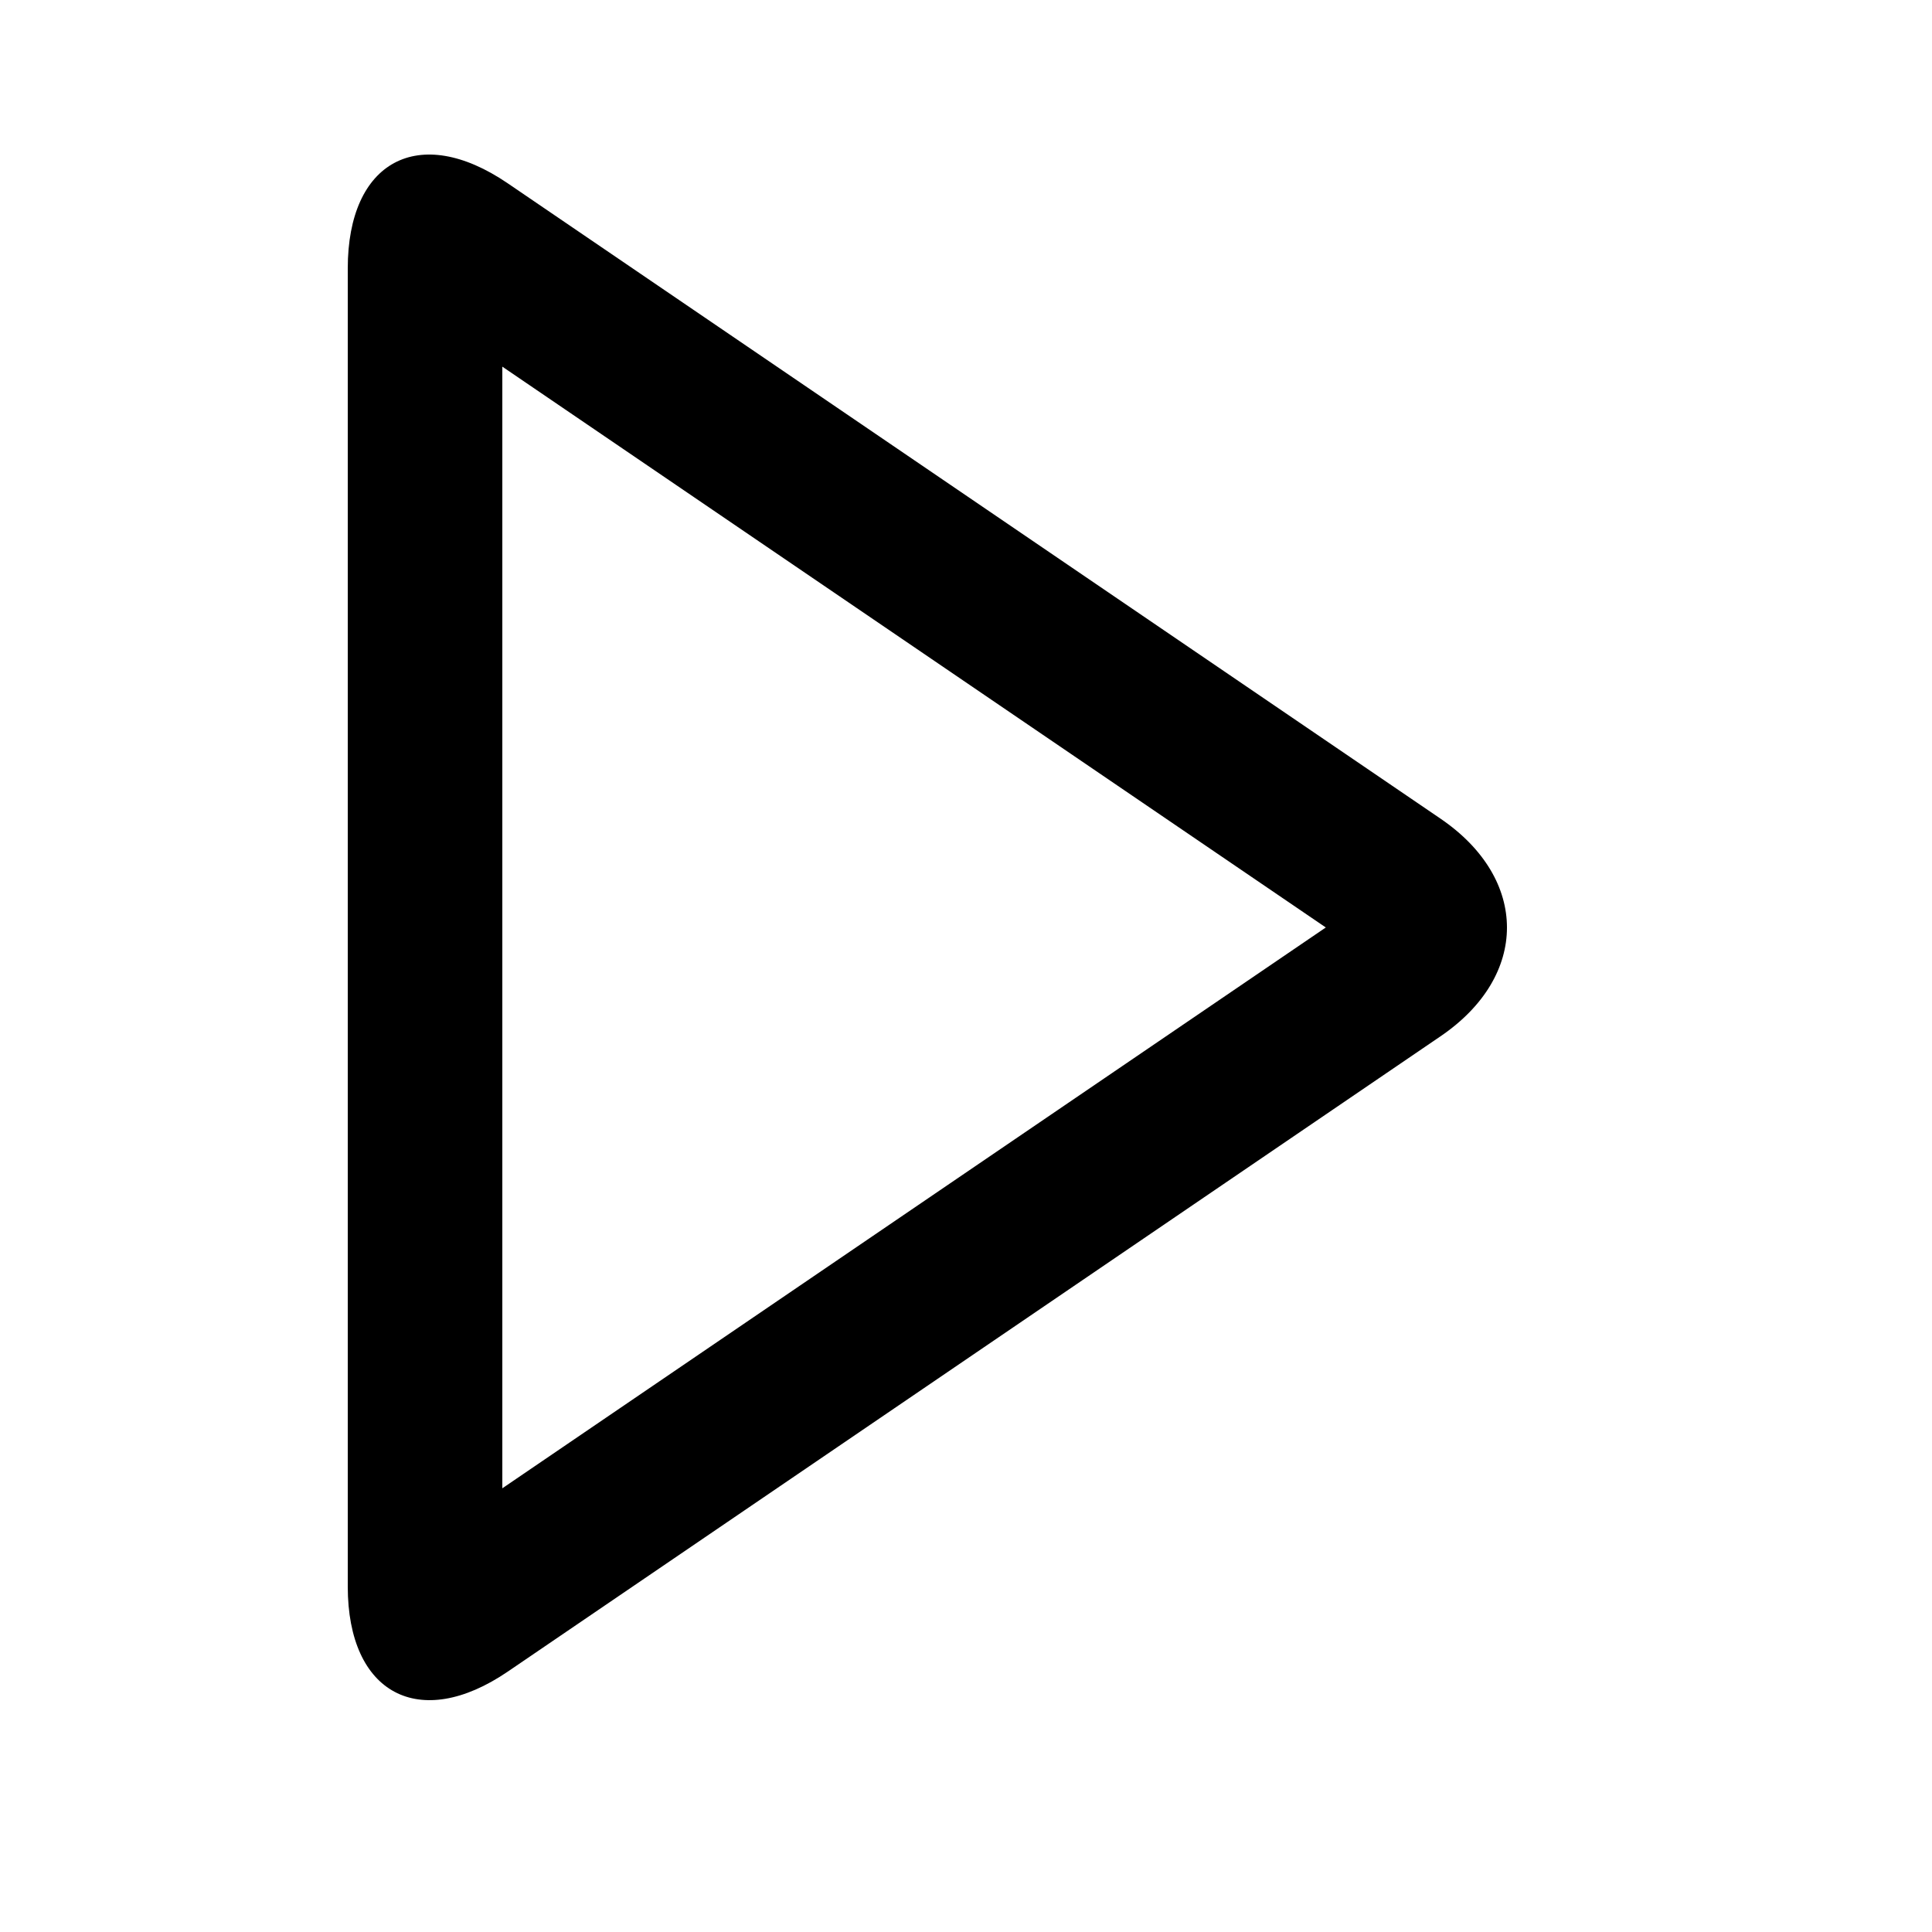 <svg viewBox="0 0 2000 2000" version="1.1" xmlns="http://www.w3.org/2000/svg" height="50pt" width="50pt">
    <path d="M360 1642.354V277.876c0-110.96 73.445-150.88 165.531-88.16l965.584 657.68c45.843 31.2 68.885 71.919 68.885 112.799 0 40.64-22.882 81.36-68.885 112.64l-965.584 657.679c-91.446 62.24-165.531 22.72-165.531-88.16m160.01-101.68l852.457-580.559-852.456-580.56v1161.12" stroke="none" stroke-width="1" fill-rule="evenodd"/>
</svg>
